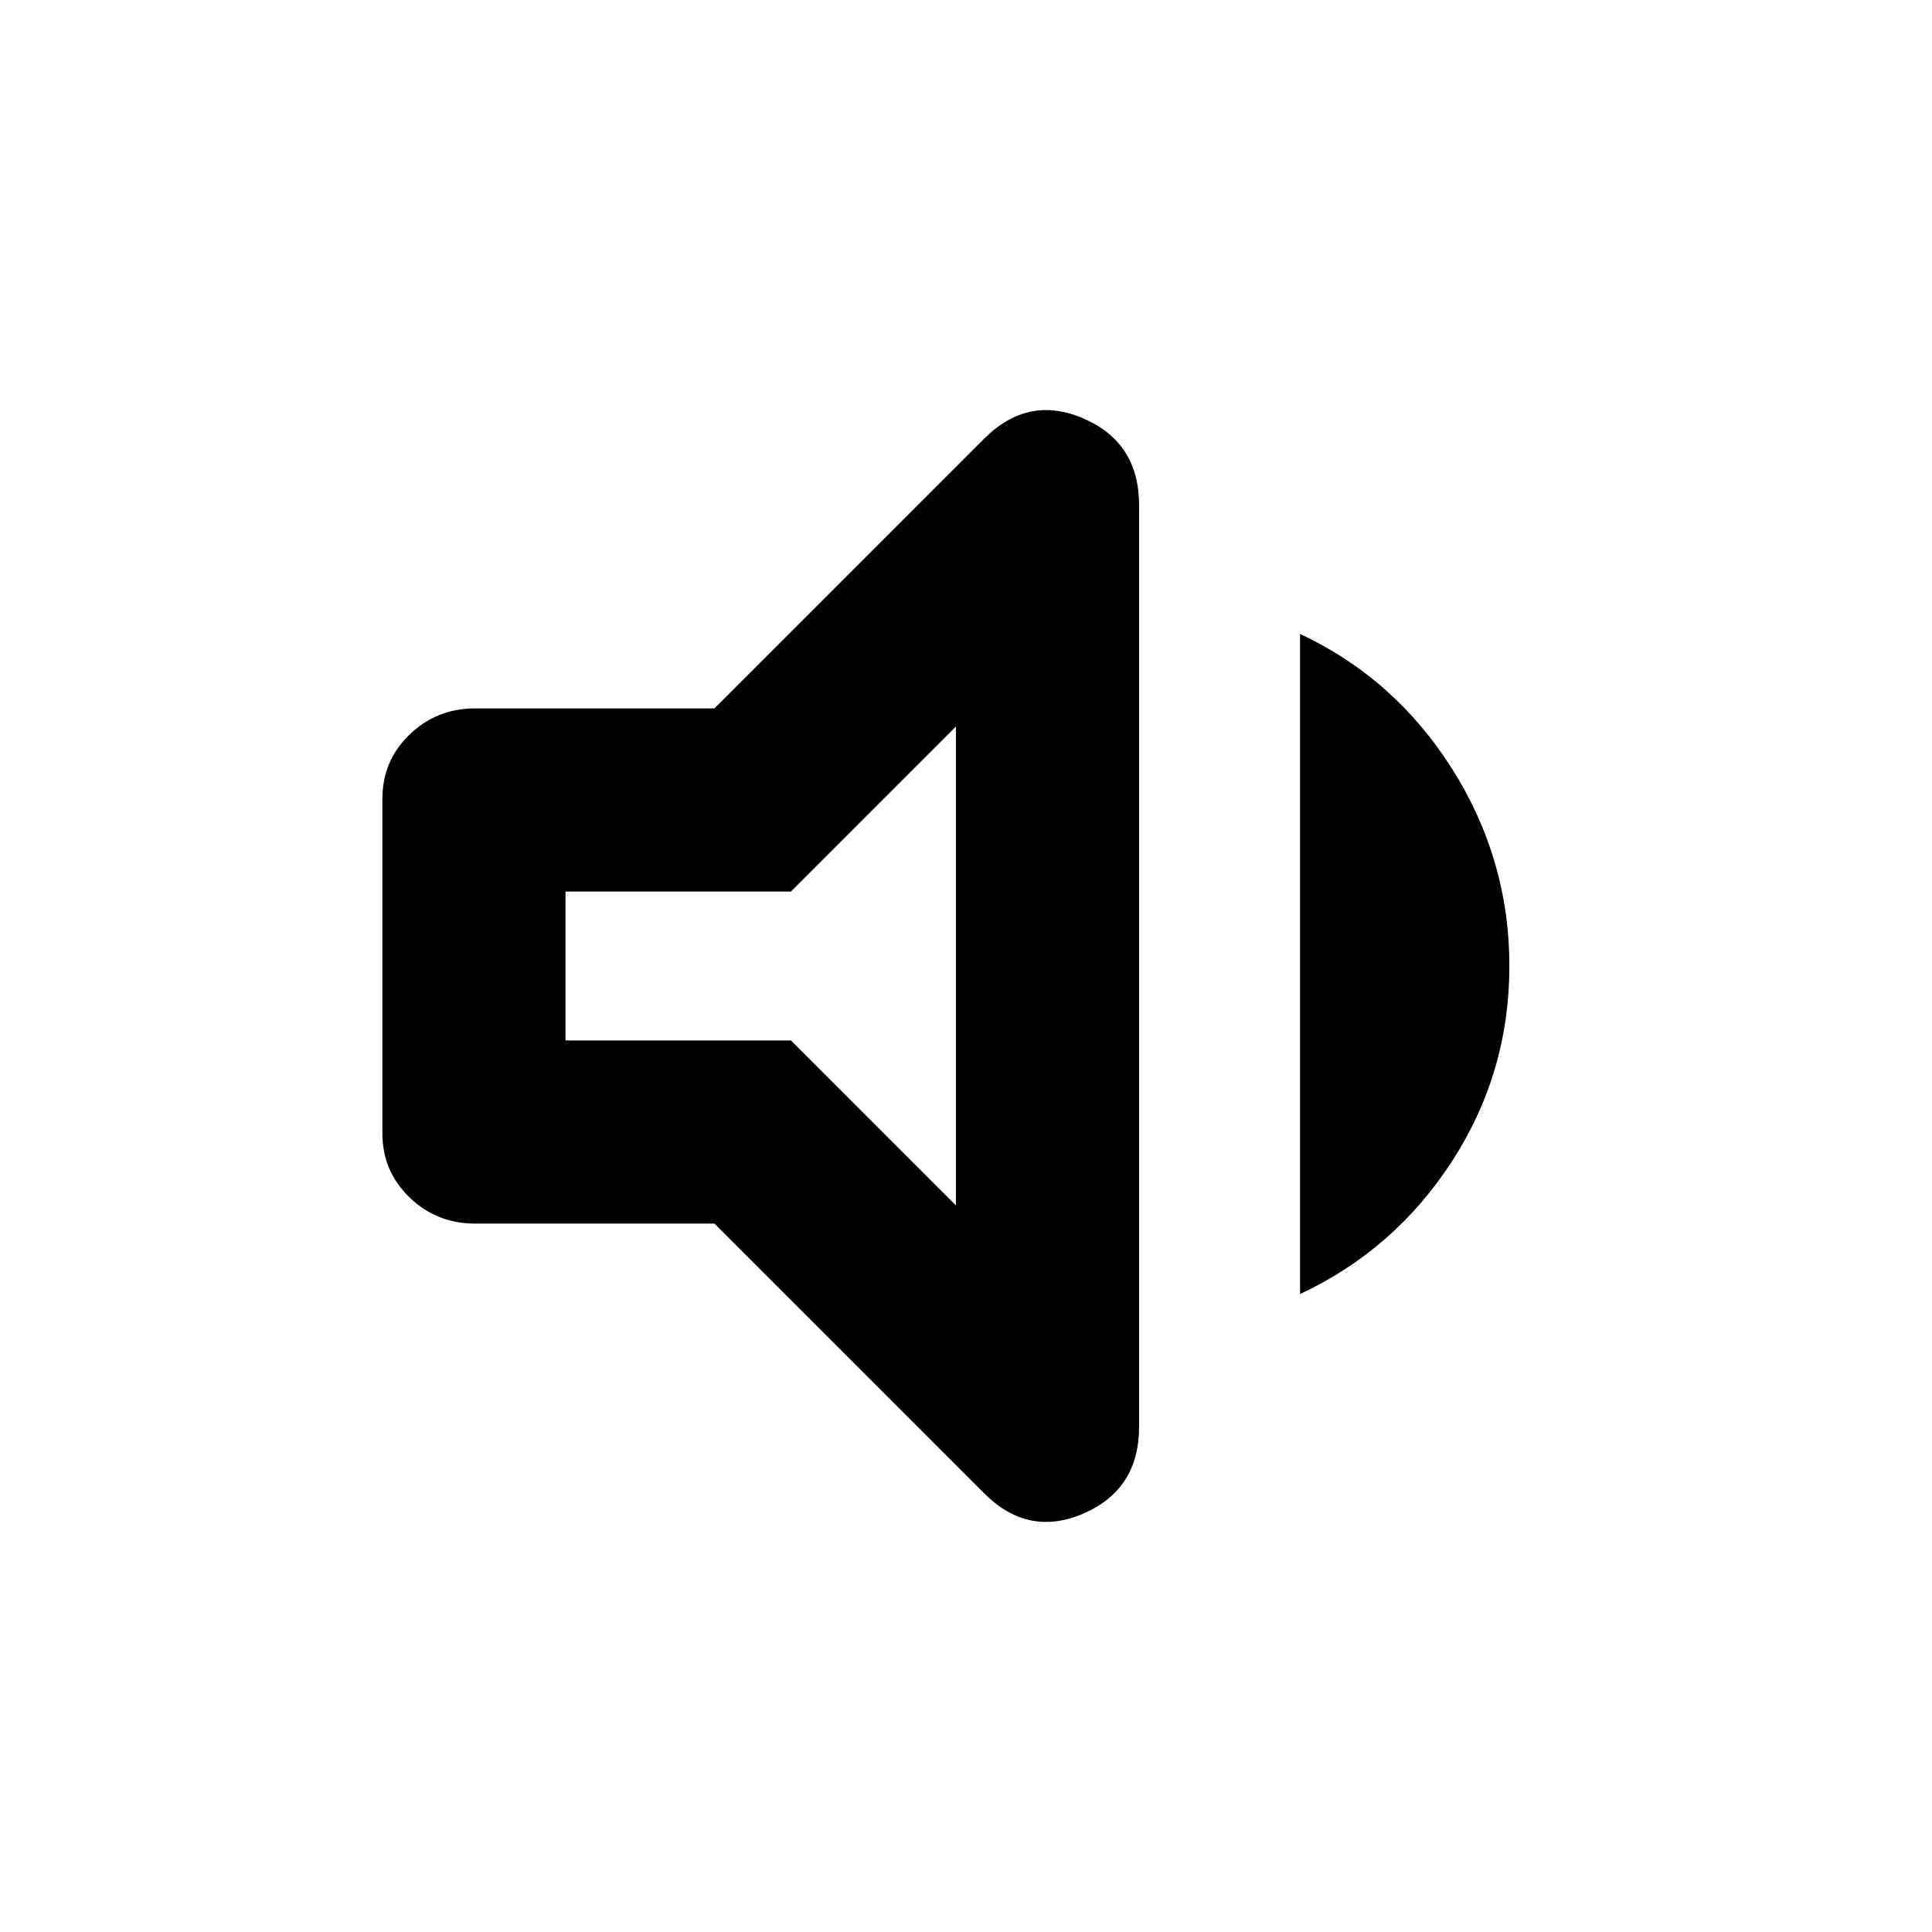 <svg xmlns="http://www.w3.org/2000/svg" height="24" width="24"><path d="M5.9 15.2Q5.425 15.2 5.088 14.875Q4.75 14.55 4.75 14.075V9.925Q4.75 9.45 5.088 9.125Q5.425 8.8 5.9 8.8H8.875L12.225 5.45Q12.775 4.9 13.463 5.2Q14.15 5.5 14.15 6.275V17.725Q14.15 18.5 13.463 18.8Q12.775 19.1 12.225 18.55L8.875 15.2ZM16.15 16.075V7.875Q17.325 8.425 18.038 9.55Q18.75 10.675 18.75 12Q18.75 13.325 18.038 14.425Q17.325 15.525 16.15 16.075ZM11.875 9.025 9.825 11.075H7.025V12.925H9.825L11.875 14.975ZM9.45 12Z"/></svg>